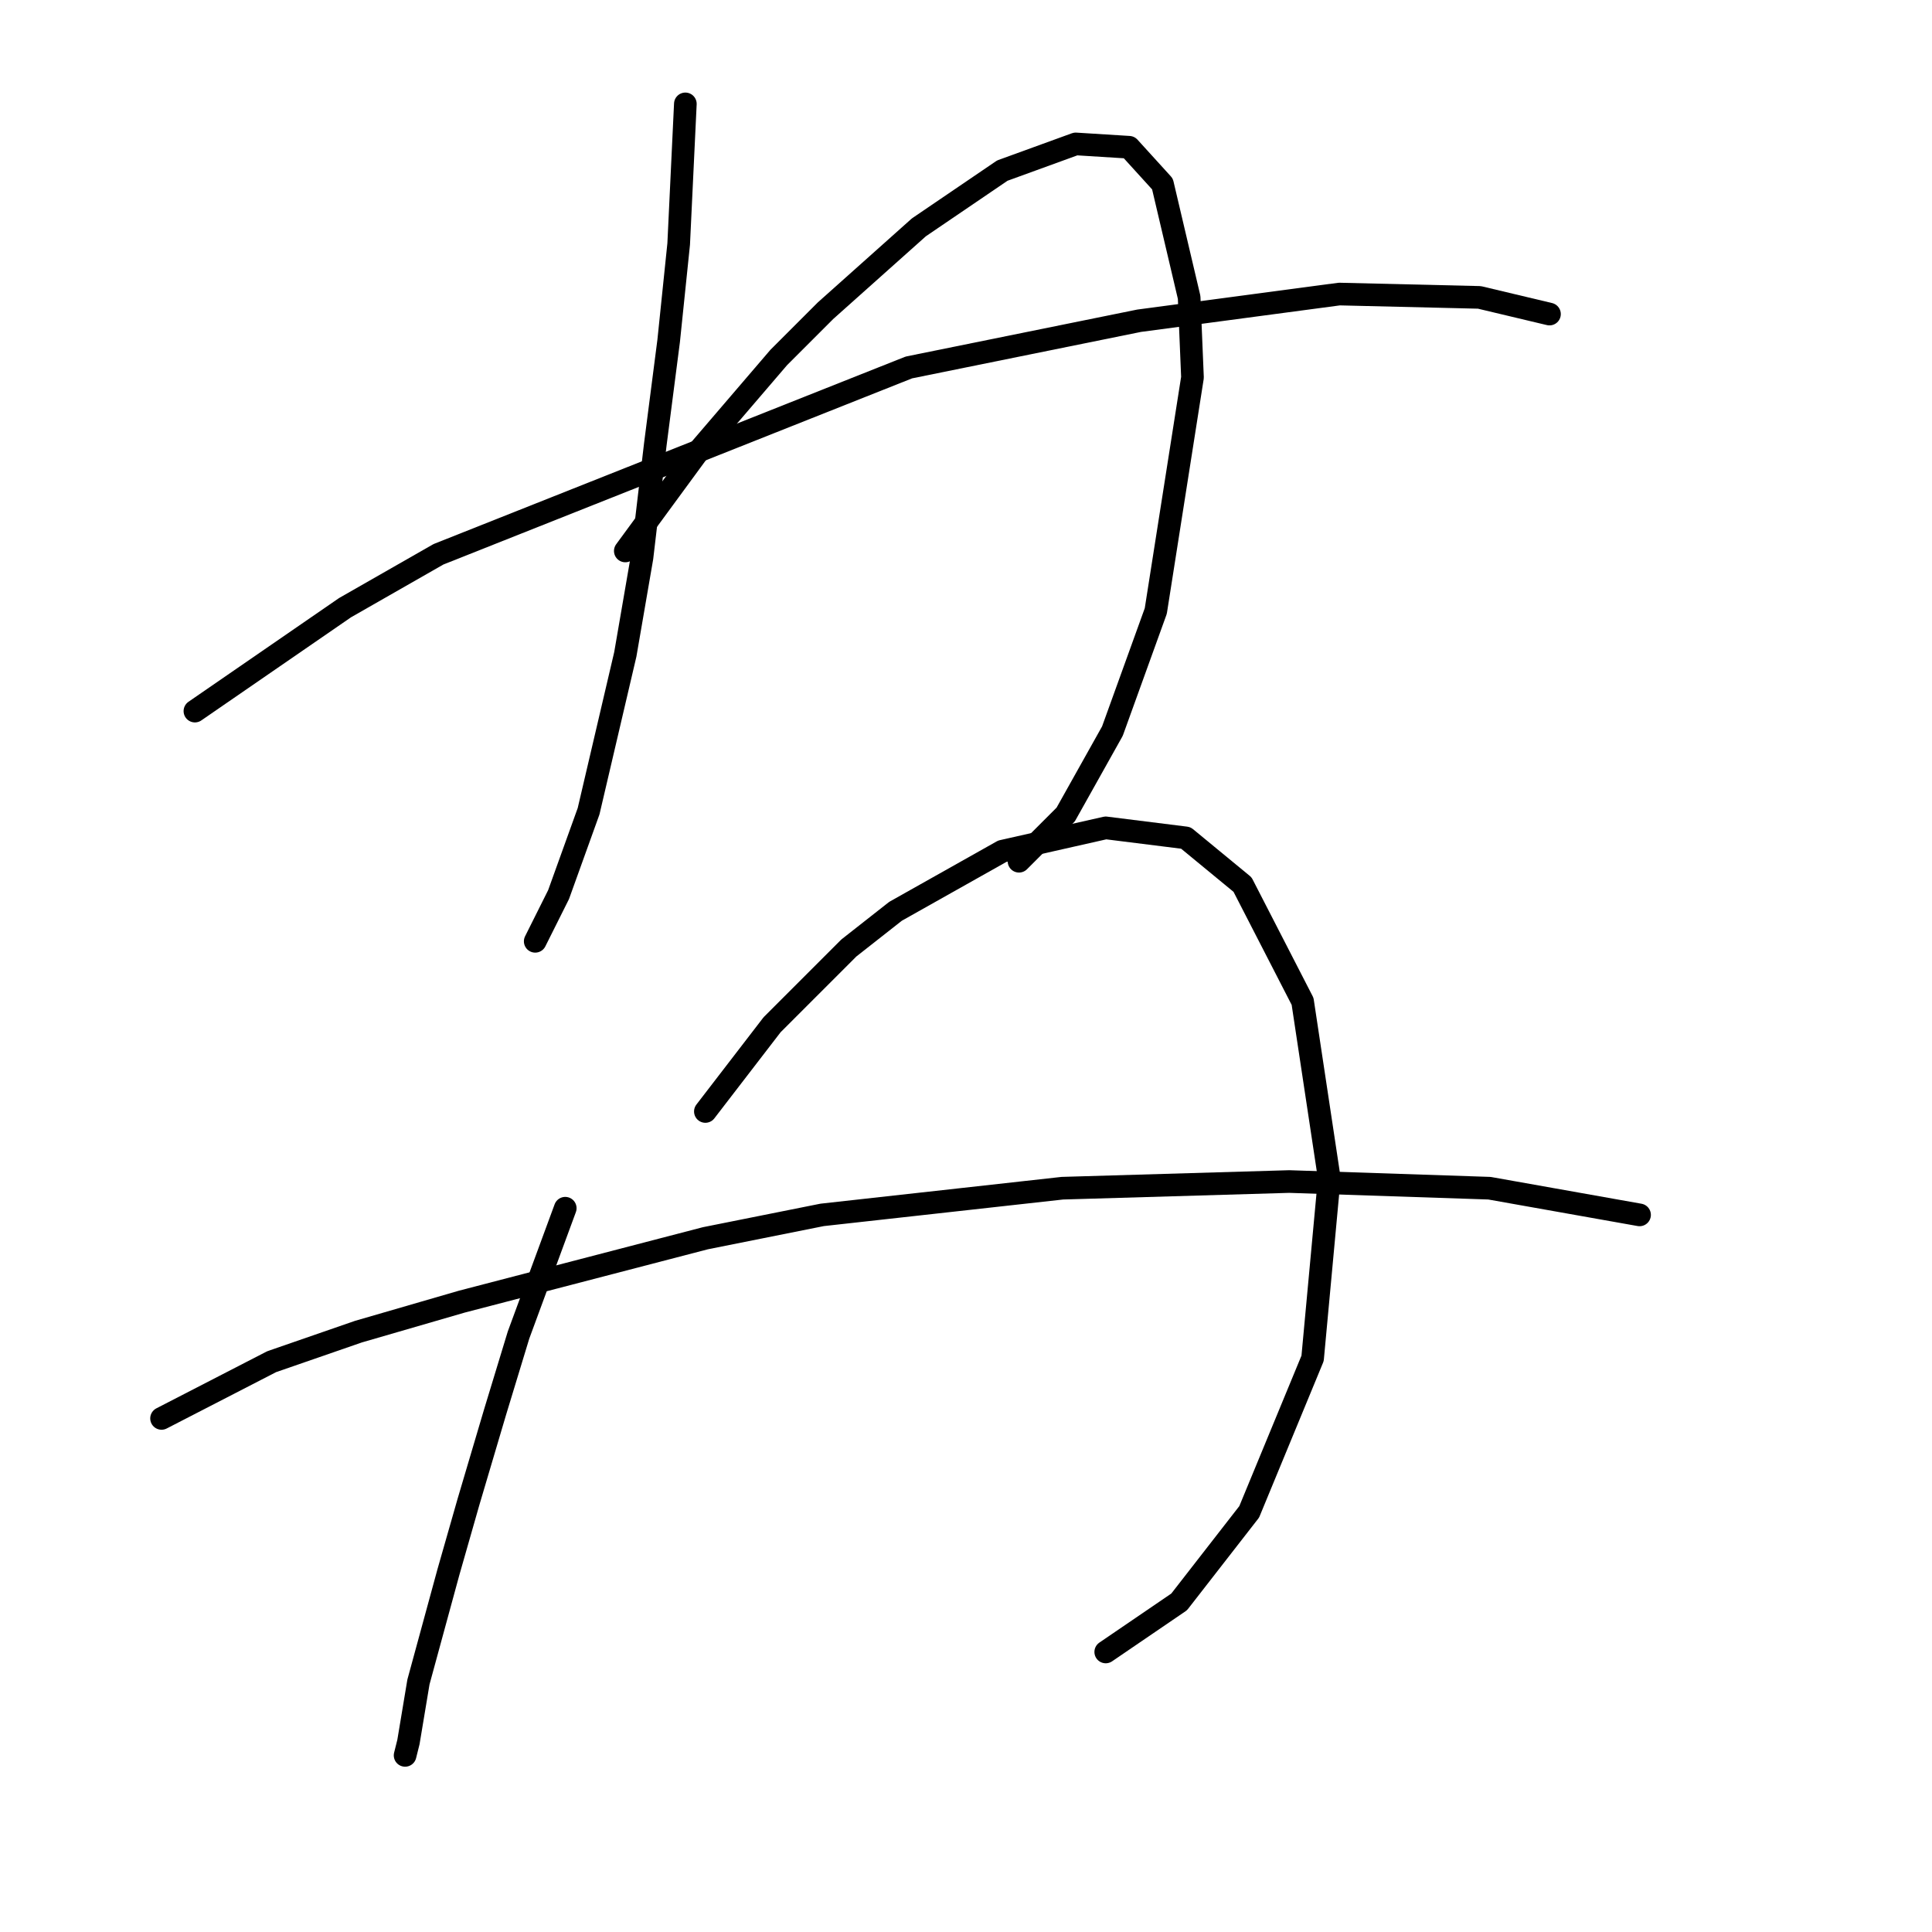 <?xml version="1.0" standalone="no"?>
    <svg width="256" height="256" xmlns="http://www.w3.org/2000/svg" version="1.1">
    <polyline stroke="black" stroke-width="3" stroke-linecap="round" fill="transparent" stroke-linejoin="round" points="90.813 13.765 89.929 32.332 88.603 45.153 86.835 58.858 85.066 73.888 82.856 86.709 77.993 107.487 74.014 118.539 70.919 124.728 70.919 124.728 " />
        <polyline stroke="black" stroke-width="3" stroke-linecap="round" fill="transparent" stroke-linejoin="round" points="82.856 73.004 92.582 59.742 103.192 47.363 109.381 41.174 121.759 30.122 132.811 22.606 142.537 19.07 149.611 19.512 154.032 24.375 157.568 39.406 158.01 50.016 153.147 80.962 147.4 96.877 141.211 107.929 135.022 114.118 135.022 114.118 " />
        <polyline stroke="black" stroke-width="3" stroke-linecap="round" fill="transparent" stroke-linejoin="round" points="25.827 94.224 45.72 80.52 58.099 73.446 120.433 48.69 150.937 42.5 177.462 38.964 196.03 39.406 205.314 41.616 205.314 41.616 " />
        <polyline stroke="black" stroke-width="3" stroke-linecap="round" fill="transparent" stroke-linejoin="round" points="74.898 160.095 68.709 176.895 65.614 187.063 62.078 198.999 59.425 208.283 55.446 222.872 54.12 230.829 53.678 232.597 53.678 232.597 " />
        <polyline stroke="black" stroke-width="3" stroke-linecap="round" fill="transparent" stroke-linejoin="round" points="93.466 147.275 102.308 135.781 112.476 125.613 118.665 120.75 132.811 112.792 146.516 109.697 157.126 111.024 164.642 117.213 172.599 132.686 176.136 156.117 173.926 179.989 165.526 200.325 156.242 212.261 146.516 218.893 146.516 218.893 " />
        <polyline stroke="black" stroke-width="3" stroke-linecap="round" fill="transparent" stroke-linejoin="round" points="21.406 187.947 35.995 180.431 47.489 176.452 61.194 172.474 93.466 164.074 108.939 160.979 140.769 157.443 170.831 156.559 197.356 157.443 217.25 160.979 217.25 160.979 " />
        </svg>